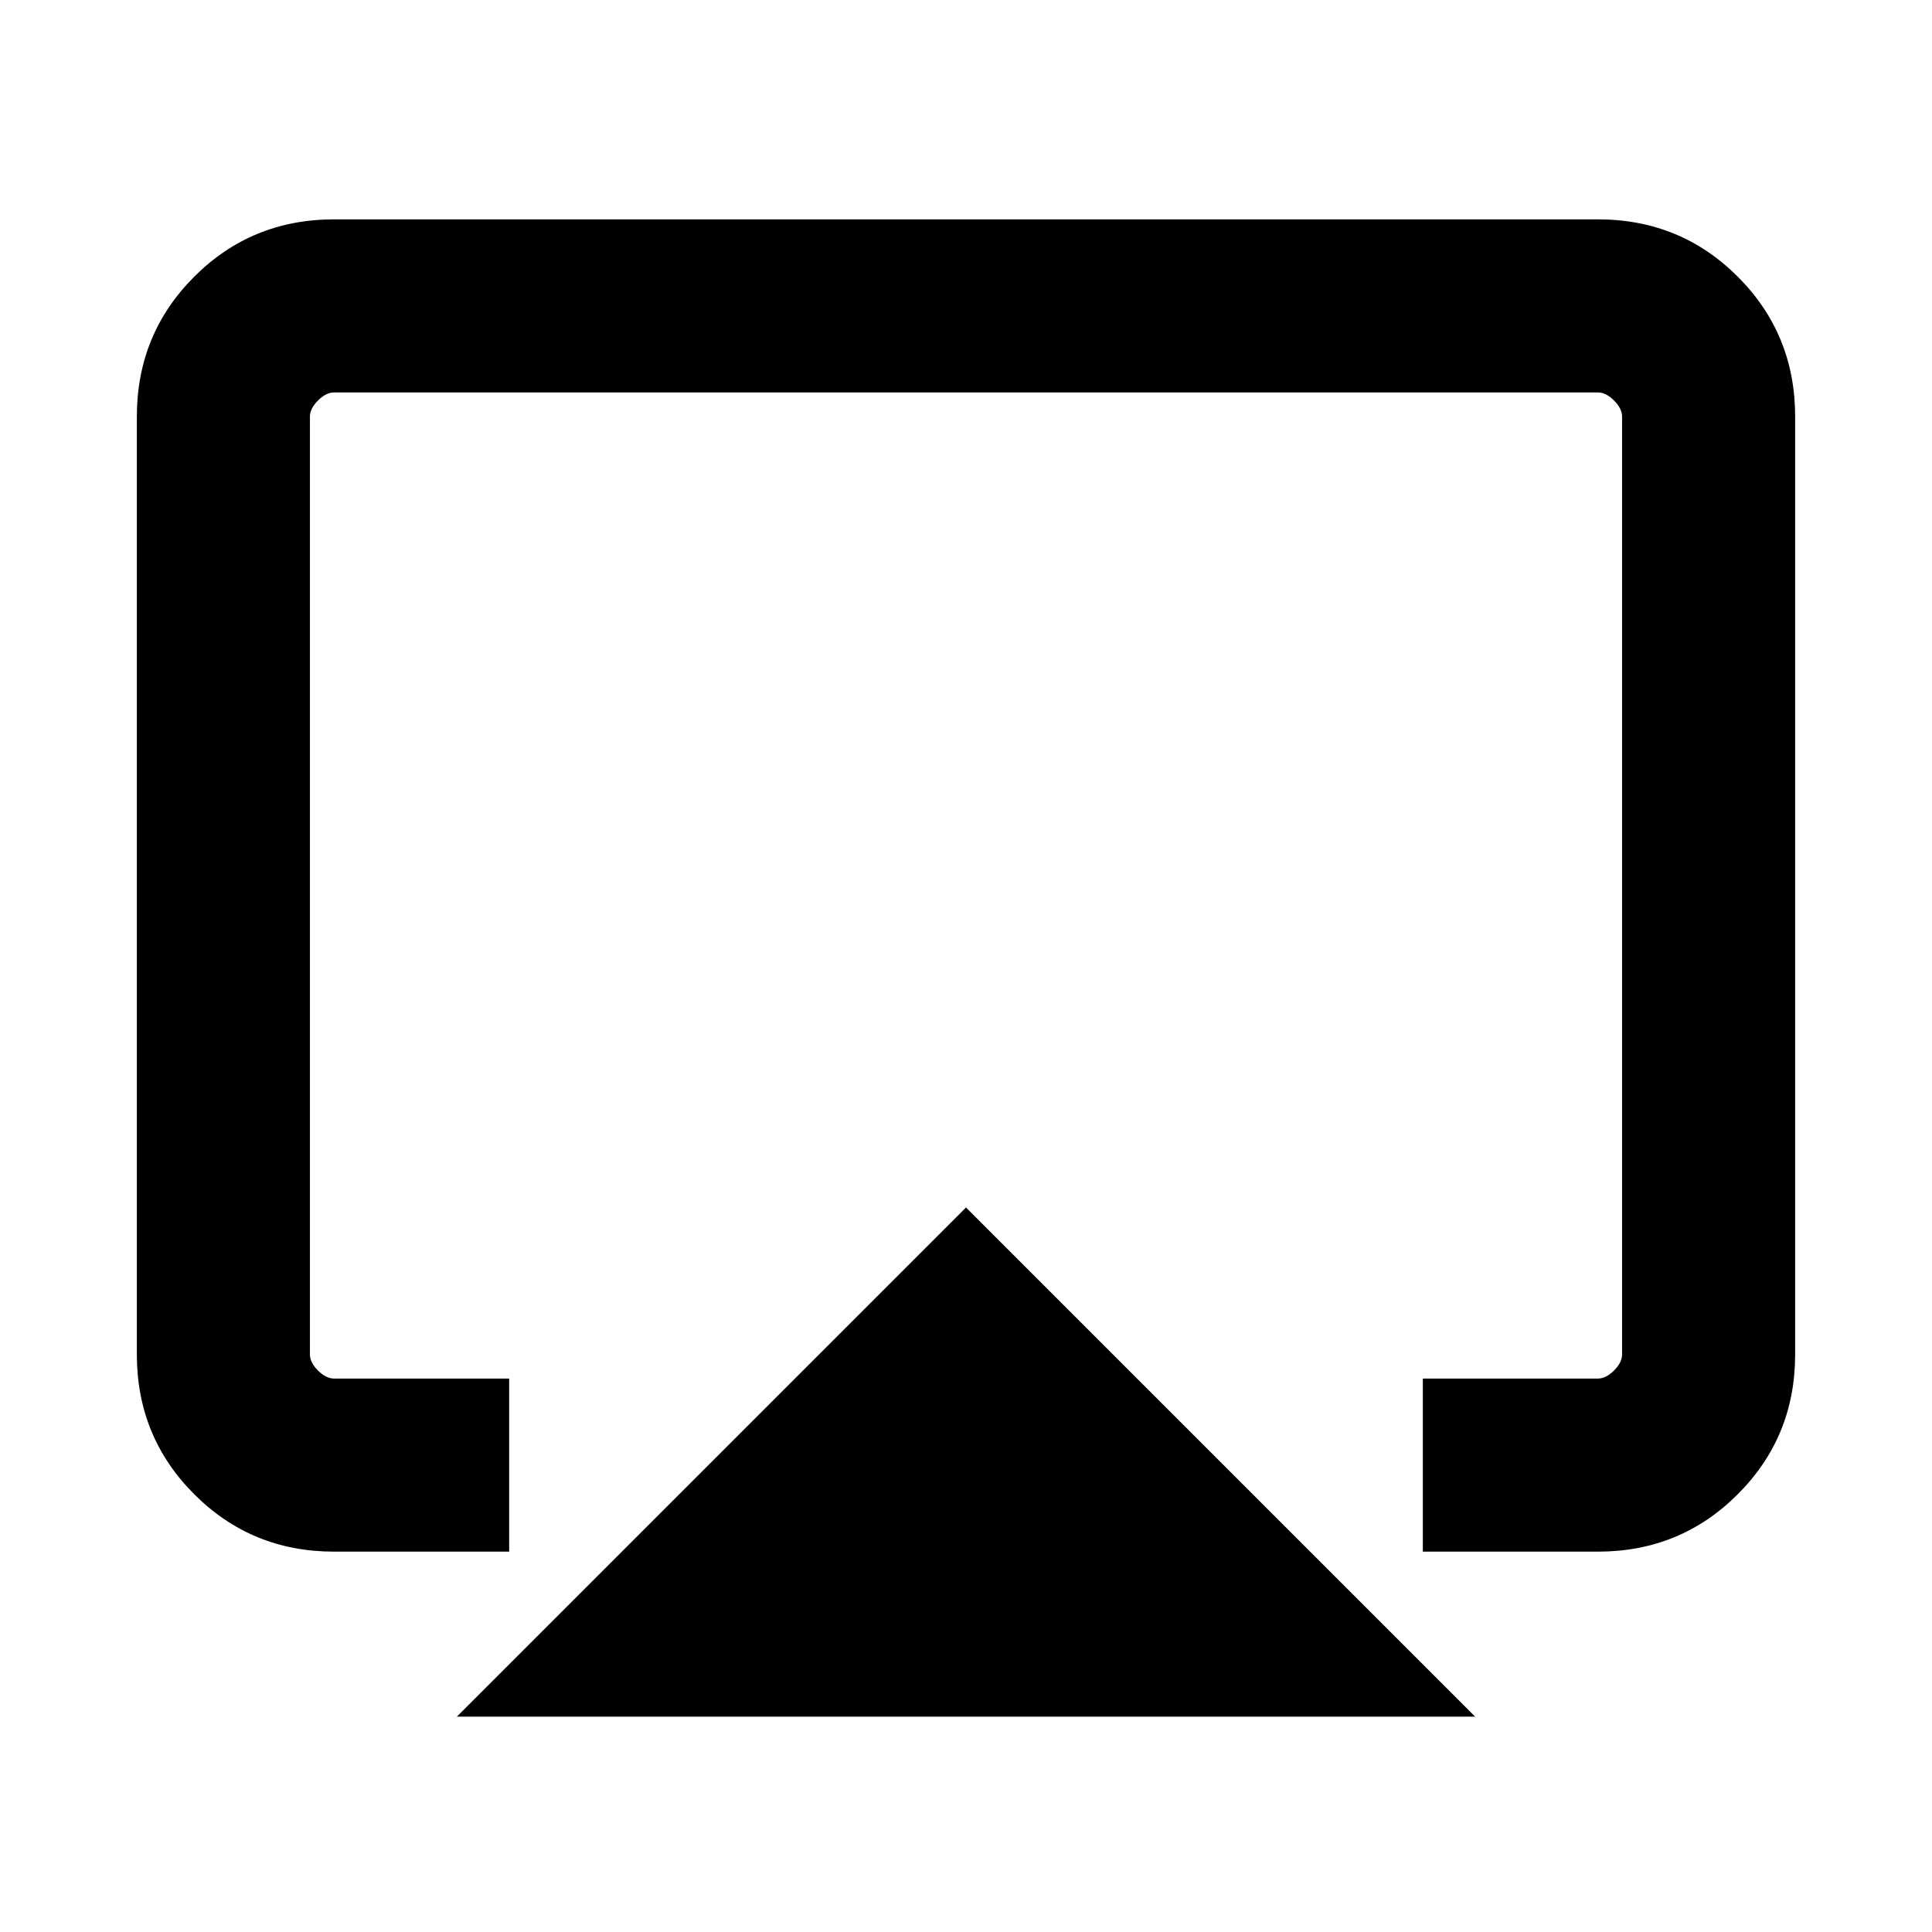 <svg xmlns="http://www.w3.org/2000/svg" height="24" width="24"><path d="M5.675 21.325 12 15l6.325 6.325Zm-1.525-2.05q-1.025 0-1.737-.713-.713-.712-.713-1.737V5.175q0-1.025.713-1.738.712-.712 1.737-.712h15.7q1.025 0 1.737.712.713.713.713 1.738v11.65q0 1.025-.713 1.737-.712.713-1.737.713h-2.175v-2.15h2.175q.1 0 .2-.1t.1-.2V5.175q0-.1-.1-.2t-.2-.1H4.15q-.1 0-.2.1t-.1.2v11.65q0 .1.1.2t.2.1h2.175v2.15ZM12 12.05Z"/></svg>